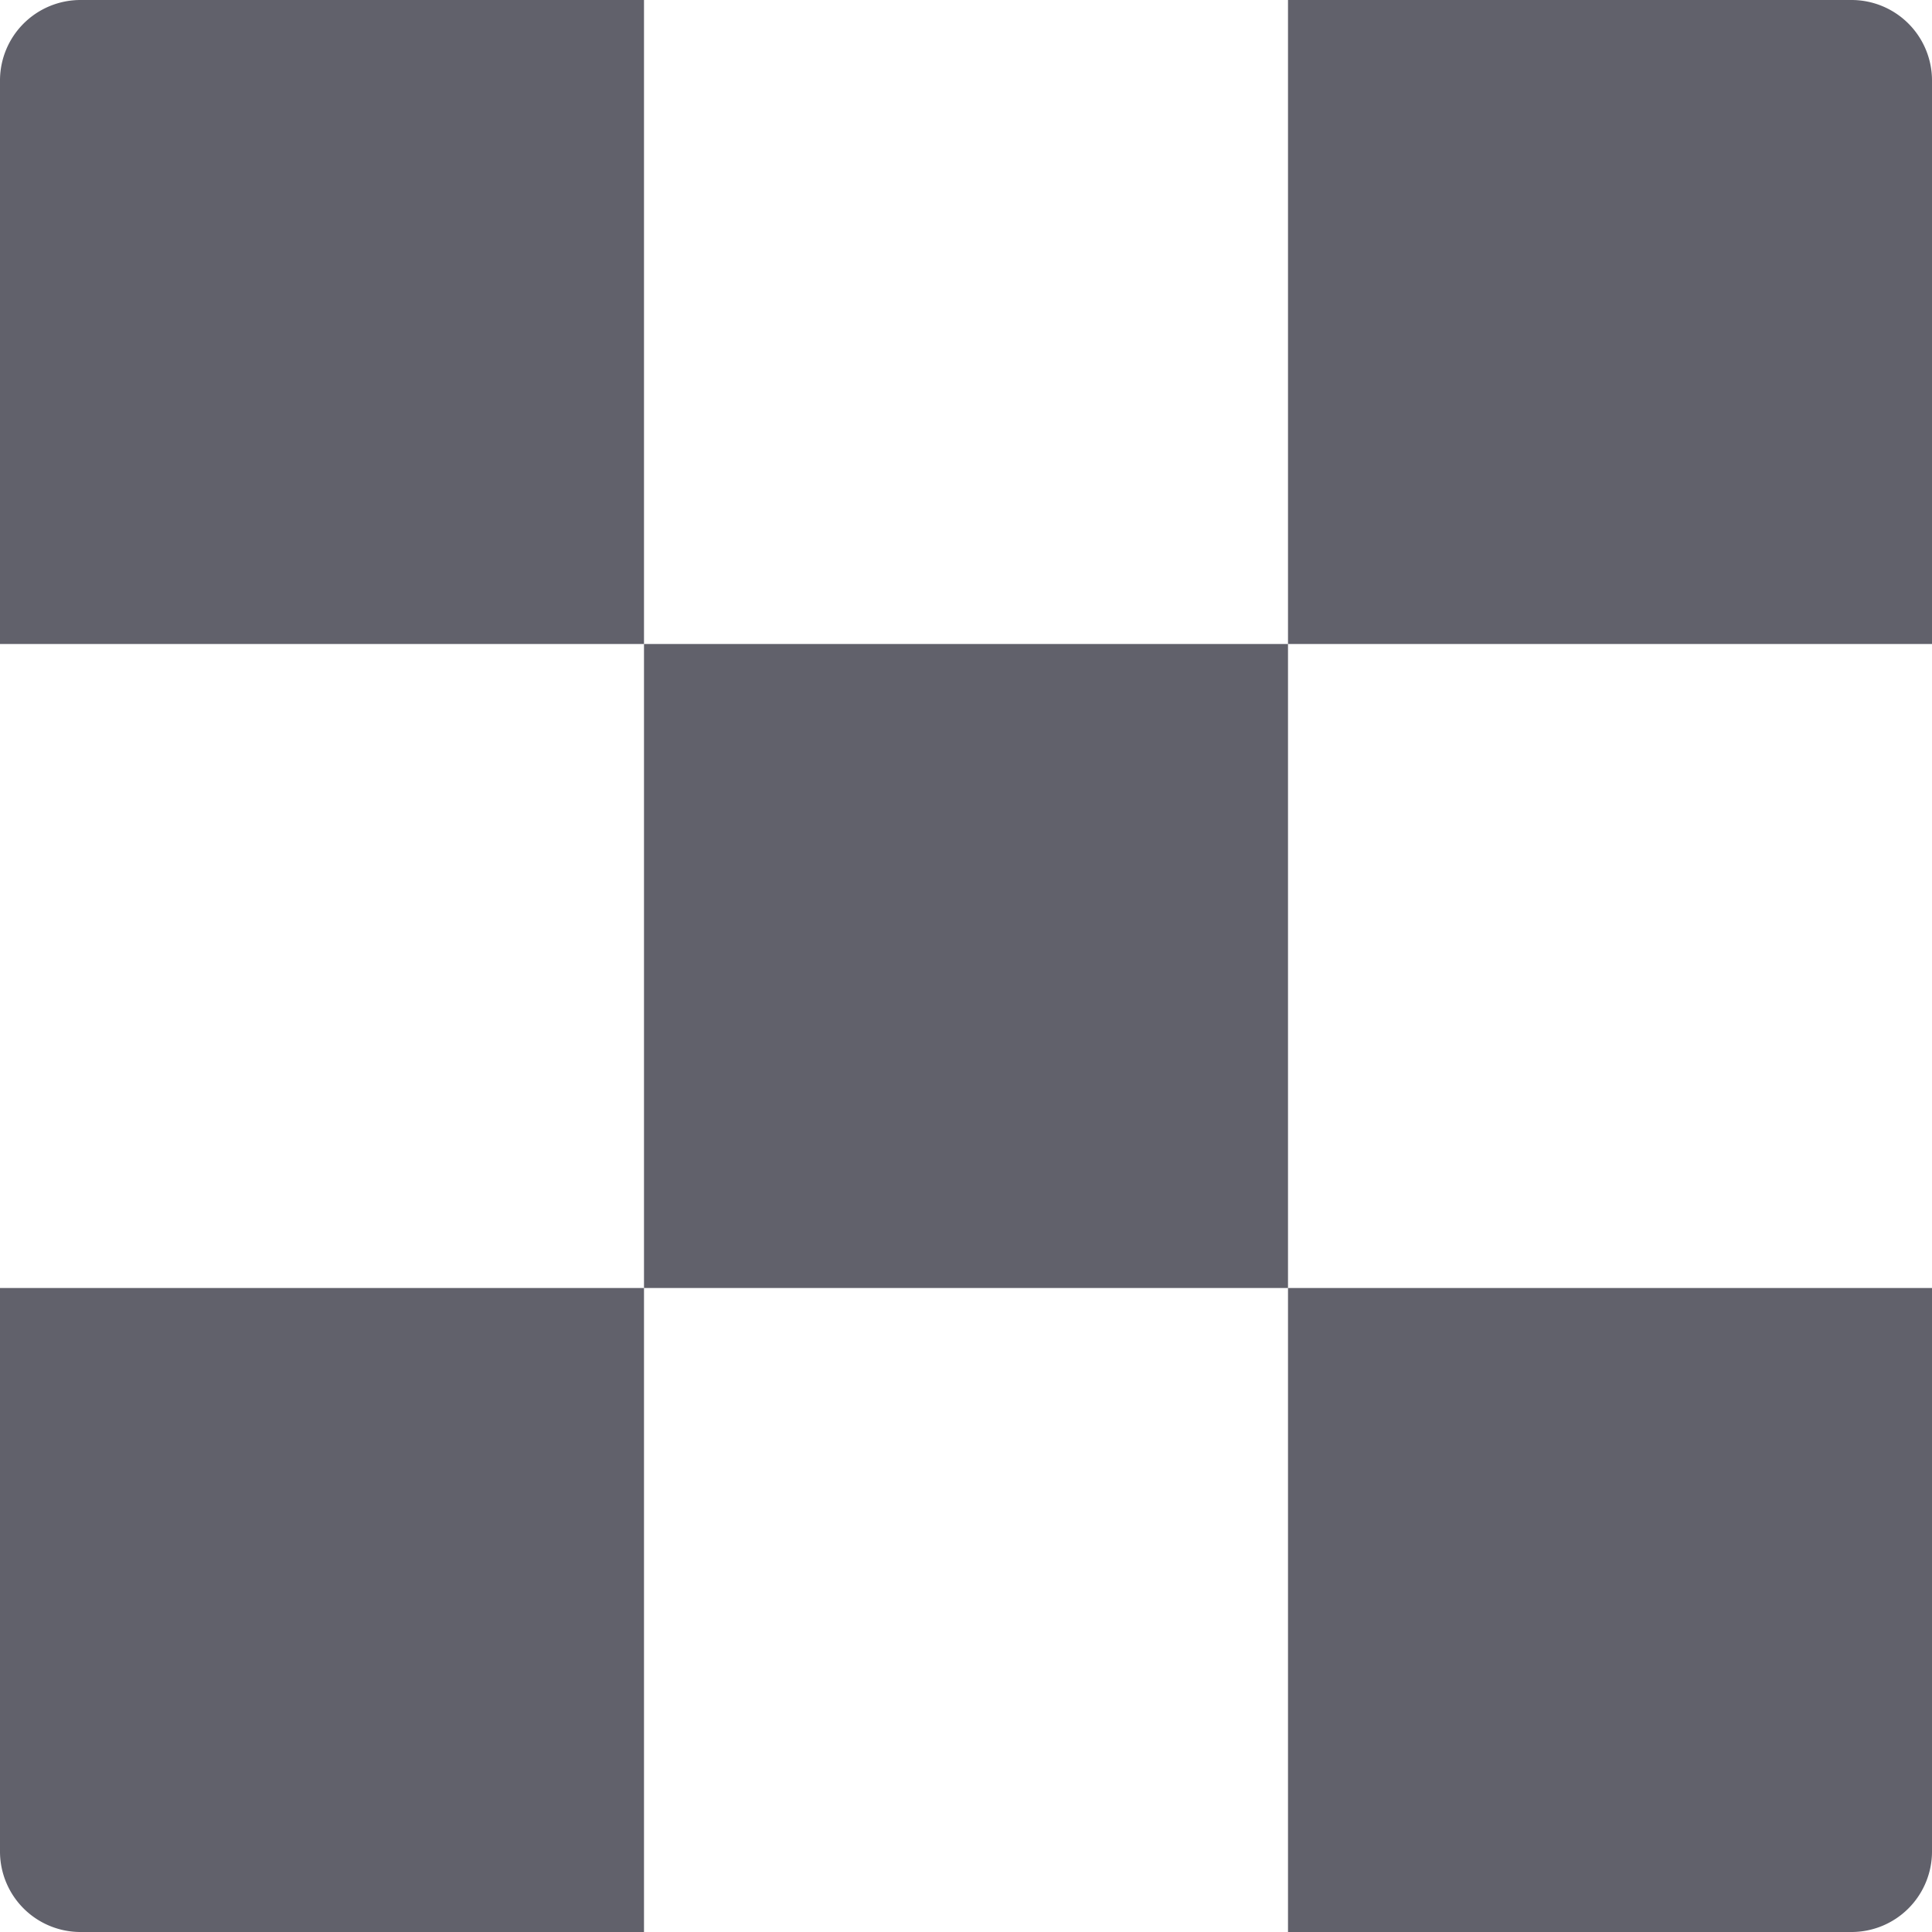<svg xmlns="http://www.w3.org/2000/svg" height="24" width="24" viewBox="0 0 24 24"><title>transparent 5</title><g fill="#61616b" class="nc-icon-wrapper"><path d="M1,0H8A0,0,0,0,1,8,0V8A0,0,0,0,1,8,8H0A0,0,0,0,1,0,8V1A1,1,0,0,1,1,0Z" fill="#61616b"></path> <rect x="8" y="8" width="8" height="8" fill="#61616b" data-color="color-2"></rect> <path d="M16,0h7a1,1,0,0,1,1,1V8a0,0,0,0,1,0,0H16a0,0,0,0,1,0,0V0A0,0,0,0,1,16,0Z" fill="#61616b"></path> <path d="M0,16H8a0,0,0,0,1,0,0v8a0,0,0,0,1,0,0H1a1,1,0,0,1-1-1V16A0,0,0,0,1,0,16Z" fill="#61616b"></path> <path d="M16,16h8a0,0,0,0,1,0,0v7a1,1,0,0,1-1,1H16a0,0,0,0,1,0,0V16A0,0,0,0,1,16,16Z" fill="#61616b"></path></g></svg>